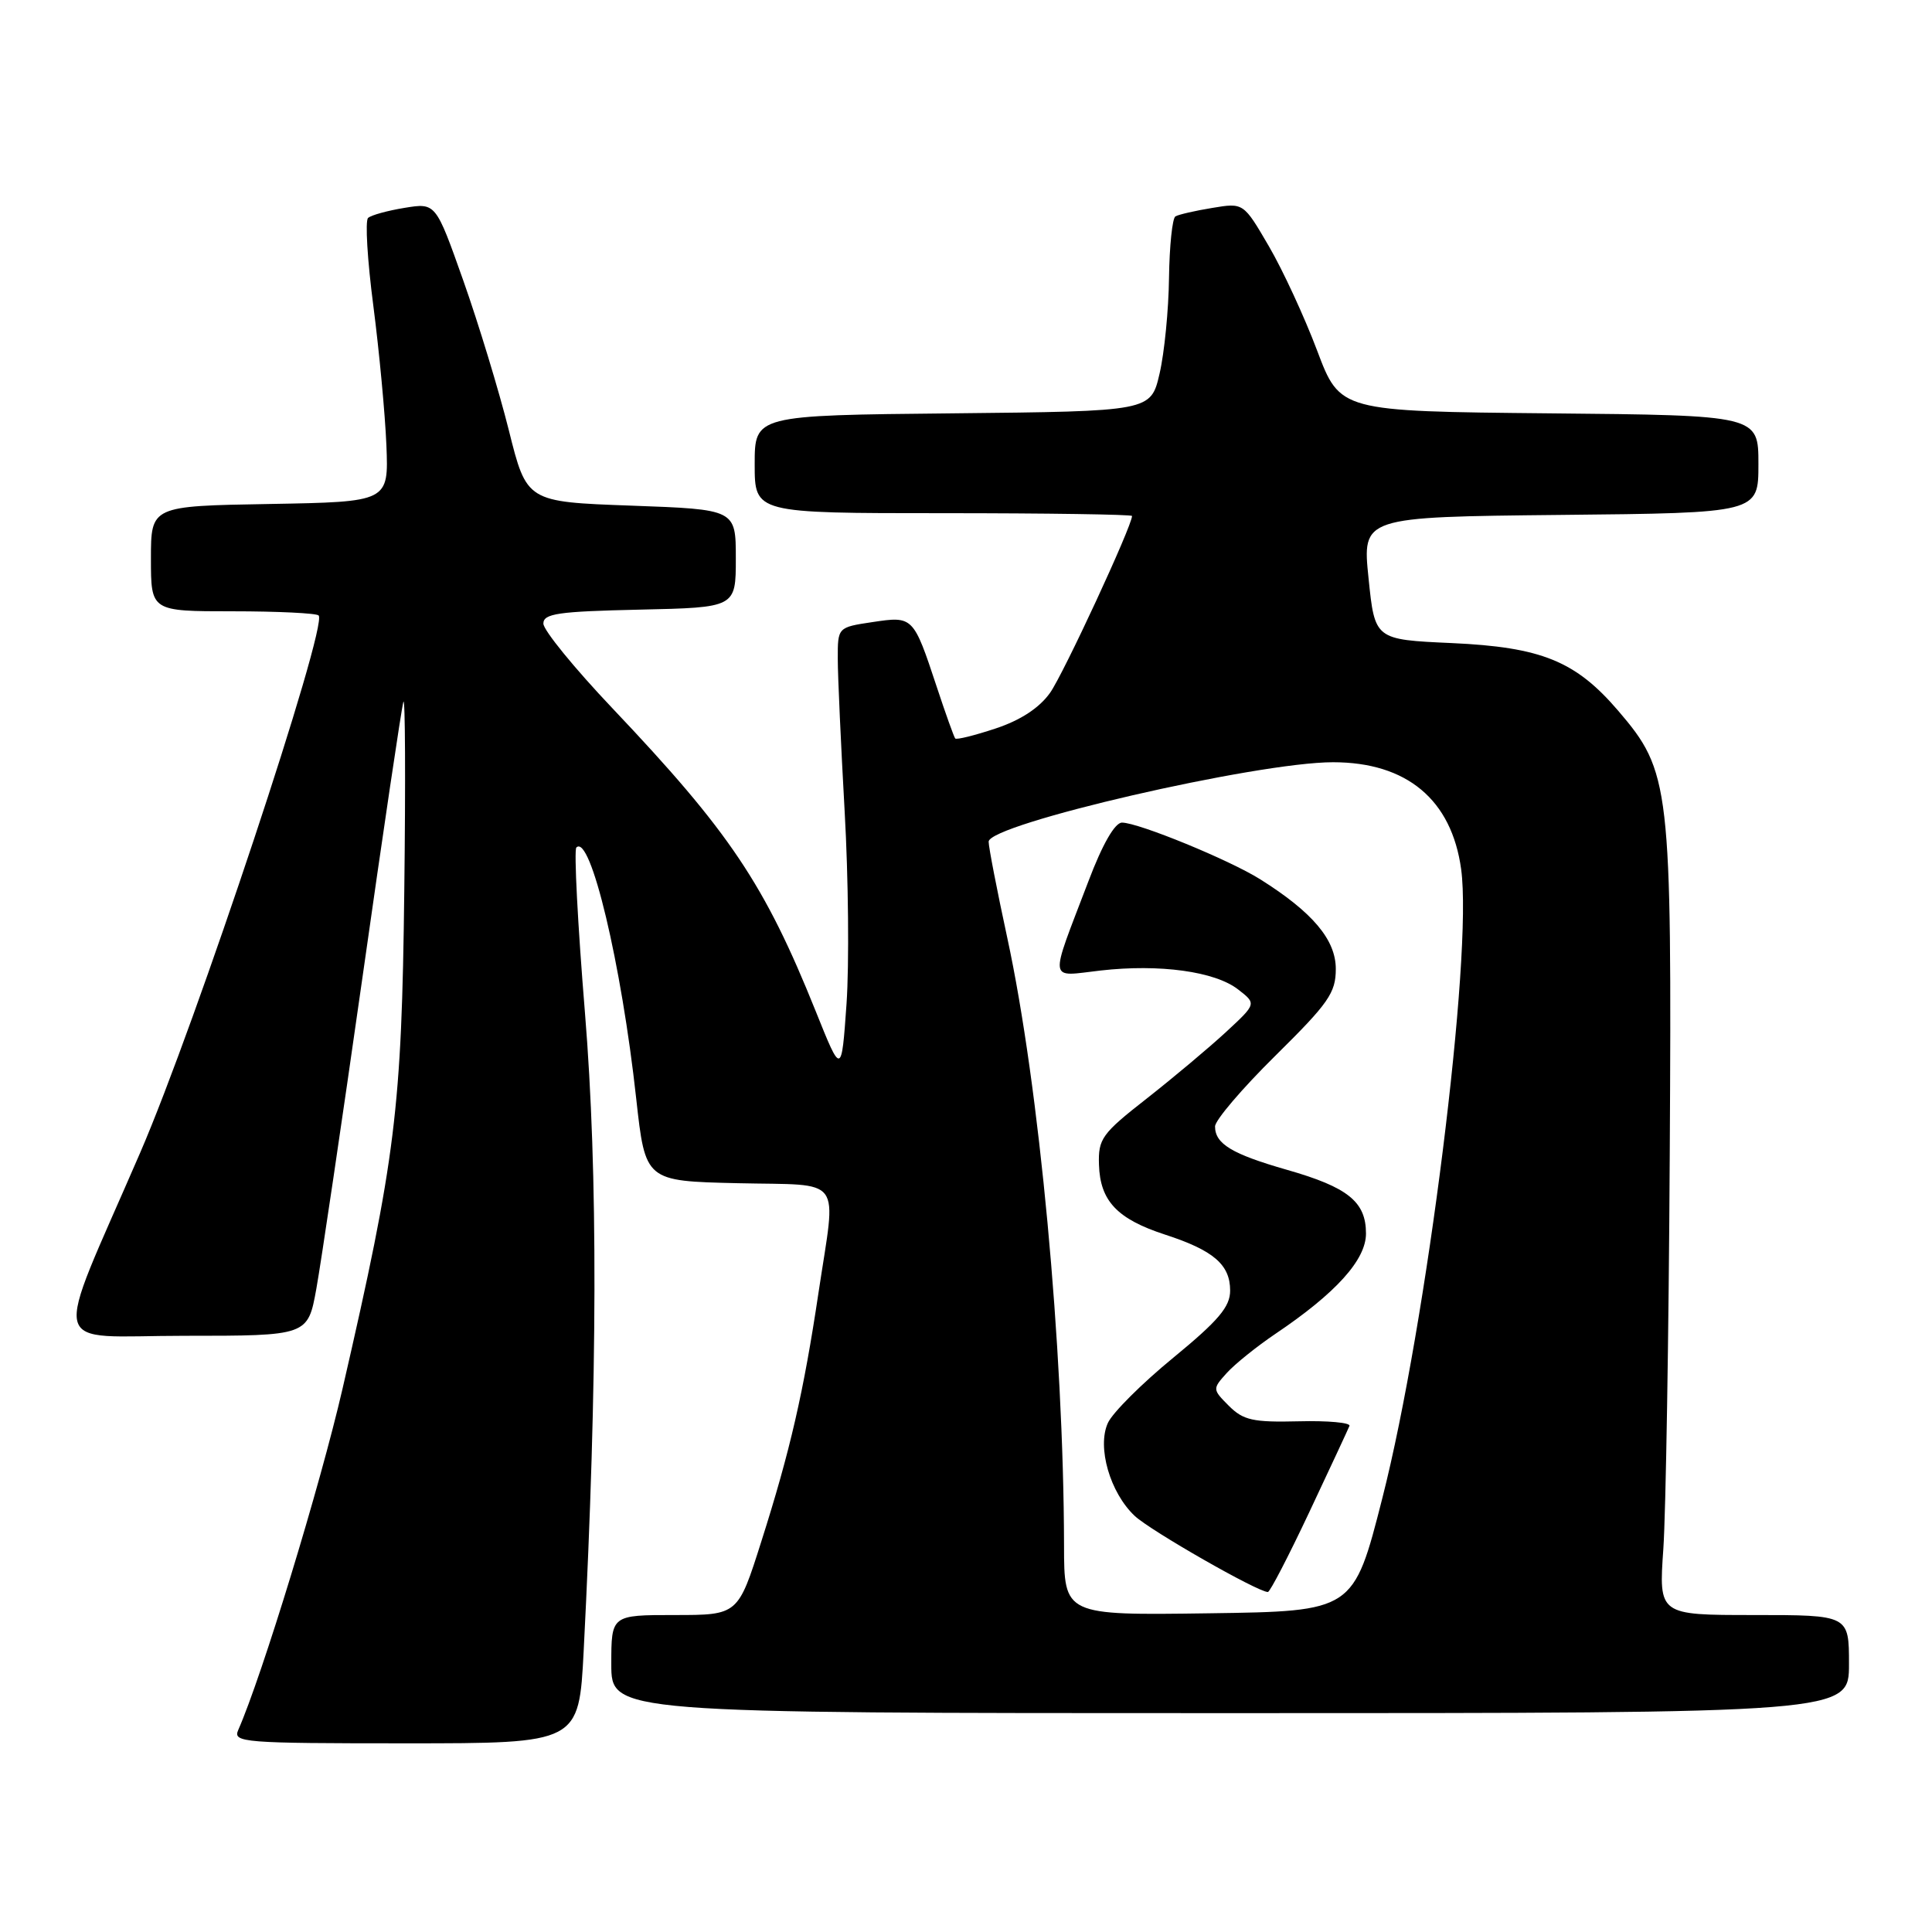 <?xml version="1.0" encoding="UTF-8" standalone="no"?>
<!DOCTYPE svg PUBLIC "-//W3C//DTD SVG 1.1//EN" "http://www.w3.org/Graphics/SVG/1.1/DTD/svg11.dtd" >
<svg xmlns="http://www.w3.org/2000/svg" xmlns:xlink="http://www.w3.org/1999/xlink" version="1.1" viewBox="0 0 256 256">
 <g >
 <path fill="currentColor"
d=" M 77.34 218.75 C 79.19 182.69 79.24 155.37 77.51 134.20 C 76.55 122.48 76.04 112.63 76.37 112.30 C 78.23 110.44 82.34 127.67 84.30 145.56 C 85.51 156.50 85.51 156.50 97.75 156.78 C 111.98 157.11 110.82 155.54 108.46 171.26 C 106.48 184.50 104.70 192.24 100.88 204.25 C 97.79 214.00 97.79 214.00 89.39 214.00 C 81.00 214.00 81.00 214.00 81.00 220.50 C 81.00 227.00 81.00 227.00 163.00 227.00 C 245.00 227.00 245.00 227.00 245.00 220.50 C 245.00 214.00 245.00 214.00 232.39 214.00 C 219.79 214.00 219.79 214.00 220.40 205.25 C 220.73 200.44 221.12 176.93 221.25 153.00 C 221.53 104.03 221.32 102.24 214.43 94.19 C 208.78 87.59 204.26 85.75 192.34 85.21 C 182.17 84.75 182.17 84.75 181.34 76.62 C 180.50 68.50 180.50 68.50 206.75 68.23 C 233.00 67.97 233.00 67.97 233.00 61.50 C 233.00 55.03 233.00 55.03 205.28 54.77 C 177.56 54.50 177.56 54.50 174.53 46.46 C 172.86 42.03 169.99 35.81 168.14 32.64 C 164.77 26.86 164.77 26.86 160.64 27.55 C 158.36 27.92 156.16 28.43 155.75 28.67 C 155.34 28.92 154.96 32.58 154.90 36.81 C 154.85 41.04 154.29 46.75 153.65 49.50 C 152.49 54.50 152.49 54.50 126.24 54.77 C 100.00 55.03 100.00 55.03 100.00 61.52 C 100.00 68.00 100.00 68.00 125.00 68.00 C 138.75 68.00 150.00 68.17 150.00 68.37 C 150.00 69.70 140.91 89.31 139.14 91.80 C 137.72 93.80 135.24 95.43 131.92 96.53 C 129.14 97.45 126.74 98.05 126.57 97.85 C 126.41 97.66 125.30 94.58 124.12 91.00 C 121.03 81.67 120.99 81.62 115.61 82.43 C 111.00 83.12 111.00 83.12 111.01 87.31 C 111.01 89.62 111.43 98.70 111.92 107.50 C 112.42 116.30 112.53 127.78 112.17 133.00 C 111.50 142.50 111.50 142.50 108.09 134.00 C 101.32 117.15 96.68 110.23 81.15 93.85 C 76.12 88.55 72.00 83.50 72.00 82.63 C 72.00 81.30 73.94 81.02 84.75 80.78 C 97.50 80.50 97.50 80.50 97.50 74.00 C 97.50 67.50 97.50 67.50 83.65 67.00 C 69.79 66.50 69.79 66.50 67.42 57.00 C 66.11 51.77 63.40 42.86 61.39 37.18 C 57.74 26.87 57.74 26.87 53.62 27.54 C 51.35 27.91 49.17 28.51 48.77 28.88 C 48.37 29.26 48.68 34.50 49.47 40.53 C 50.25 46.56 51.03 54.88 51.20 59.00 C 51.50 66.50 51.50 66.50 35.75 66.78 C 20.00 67.05 20.00 67.05 20.00 74.03 C 20.00 81.00 20.00 81.00 30.83 81.00 C 36.79 81.00 41.91 81.25 42.22 81.55 C 43.50 82.84 25.91 135.81 18.57 152.75 C 6.83 179.87 6.14 177.00 24.43 177.00 C 40.79 177.00 40.79 177.00 41.92 170.75 C 42.54 167.31 45.29 148.75 48.03 129.50 C 50.76 110.25 53.20 93.83 53.45 93.00 C 53.69 92.17 53.75 103.42 53.57 118.00 C 53.23 147.01 52.43 153.42 45.39 184.00 C 42.44 196.81 34.70 222.14 31.56 229.25 C 30.84 230.89 32.25 231.00 53.75 231.00 C 76.71 231.00 76.71 231.00 77.34 218.75 Z  M 140.99 204.77 C 140.94 178.54 137.71 143.87 133.47 124.27 C 132.11 117.98 131.00 112.25 131.00 111.53 C 131.00 109.20 166.52 101.00 176.63 101.00 C 186.41 101.00 192.35 105.96 193.61 115.18 C 195.17 126.54 189.04 175.49 183.17 198.50 C 179.35 213.50 179.35 213.50 160.18 213.77 C 141.00 214.04 141.00 214.04 140.99 204.77 Z  M 173.50 200.34 C 176.25 194.50 178.64 189.37 178.81 188.94 C 178.98 188.51 175.95 188.23 172.09 188.33 C 166.03 188.48 164.75 188.19 162.84 186.29 C 160.65 184.09 160.64 184.05 162.56 181.92 C 163.63 180.74 166.53 178.41 169.00 176.74 C 177.01 171.35 181.00 166.94 181.00 163.45 C 181.00 159.24 178.62 157.32 170.54 155.01 C 163.24 152.92 161.00 151.57 161.00 149.26 C 161.00 148.44 164.60 144.22 169.00 139.88 C 176.05 132.92 177.00 131.56 177.00 128.39 C 177.00 124.52 173.93 120.88 167.00 116.52 C 162.92 113.95 150.84 109.00 148.67 109.00 C 147.73 109.00 146.08 111.86 144.23 116.75 C 138.98 130.52 138.83 129.39 145.83 128.60 C 153.67 127.71 161.00 128.72 164.06 131.11 C 166.50 133.00 166.50 133.00 162.45 136.75 C 160.22 138.81 155.49 142.78 151.95 145.56 C 145.99 150.22 145.51 150.90 145.62 154.33 C 145.77 159.13 148.02 161.52 154.37 163.59 C 160.80 165.68 163.00 167.57 163.00 171.01 C 163.00 173.16 161.46 174.98 155.46 179.91 C 151.31 183.31 147.41 187.20 146.80 188.55 C 145.34 191.75 147.08 197.79 150.36 200.87 C 152.45 202.83 166.63 210.94 168.00 210.95 C 168.28 210.95 170.75 206.18 173.50 200.34 Z "/>
</g>
</svg>